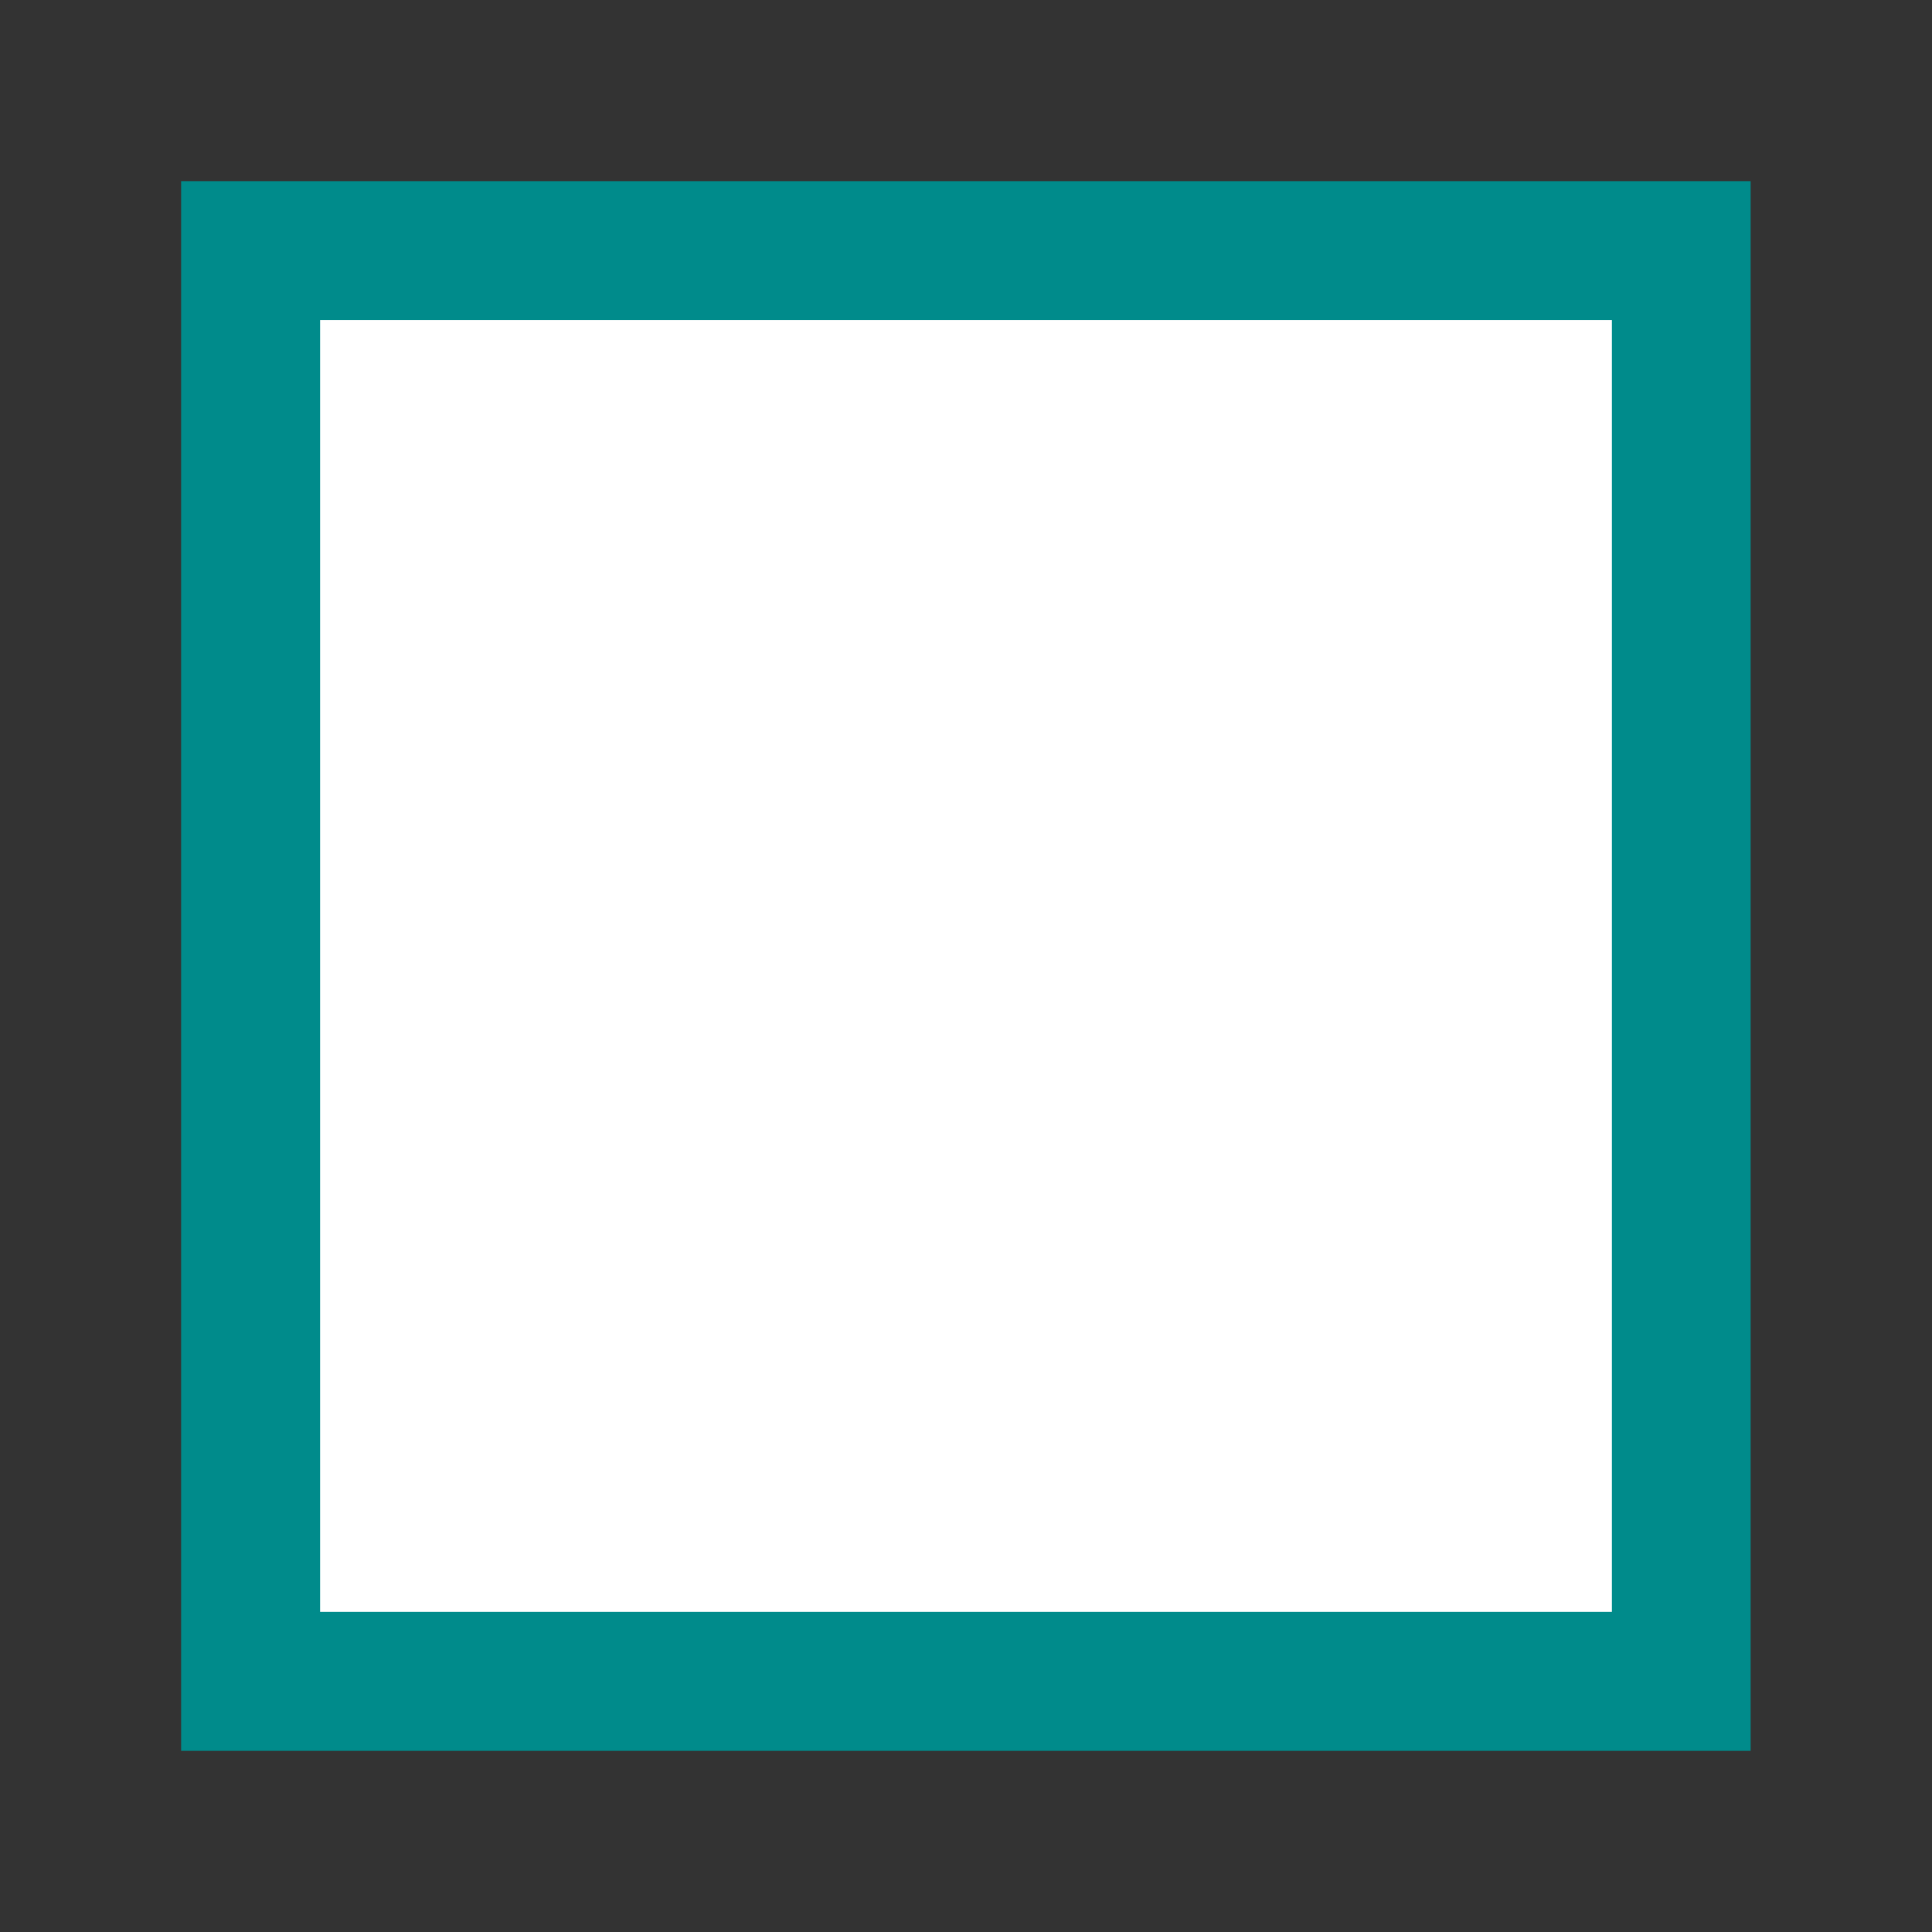 <?xml version="1.0" encoding="UTF-8"?>
<svg xmlns="http://www.w3.org/2000/svg" xmlns:xlink="http://www.w3.org/1999/xlink" contentScriptType="text/ecmascript" width="16" baseProfile="tiny" zoomAndPan="magnify" contentStyleType="text/css" viewBox="0 0 16 16" height="16" preserveAspectRatio="xMidYMid meet" version="1.0">
    <rect x="0" y="0" width="16" height="16" fill="#333333" stroke="none"/>
    <rect x="2.462" width="11.077" fill="#ffffff" y="2.461" height="11.077"/>
    <rect x="3.315" width="10.153" fill="#ffffff" y="3.451" height="10"/>
    <path fill="#008b8b" d="M 13.891 1.5 L 1.5 1.5 L 1.5 14.5 L 14.498 14.5 L 14.498 1.5 L 13.891 1.5 z M 13.349 2.65 C 13.349 3.697 13.349 12.302 13.349 13.349 C 12.302 13.349 3.698 13.349 2.651 13.349 C 2.651 12.302 2.651 3.697 2.651 2.65 C 3.698 2.65 12.302 2.65 13.349 2.65 z "/>
</svg>
